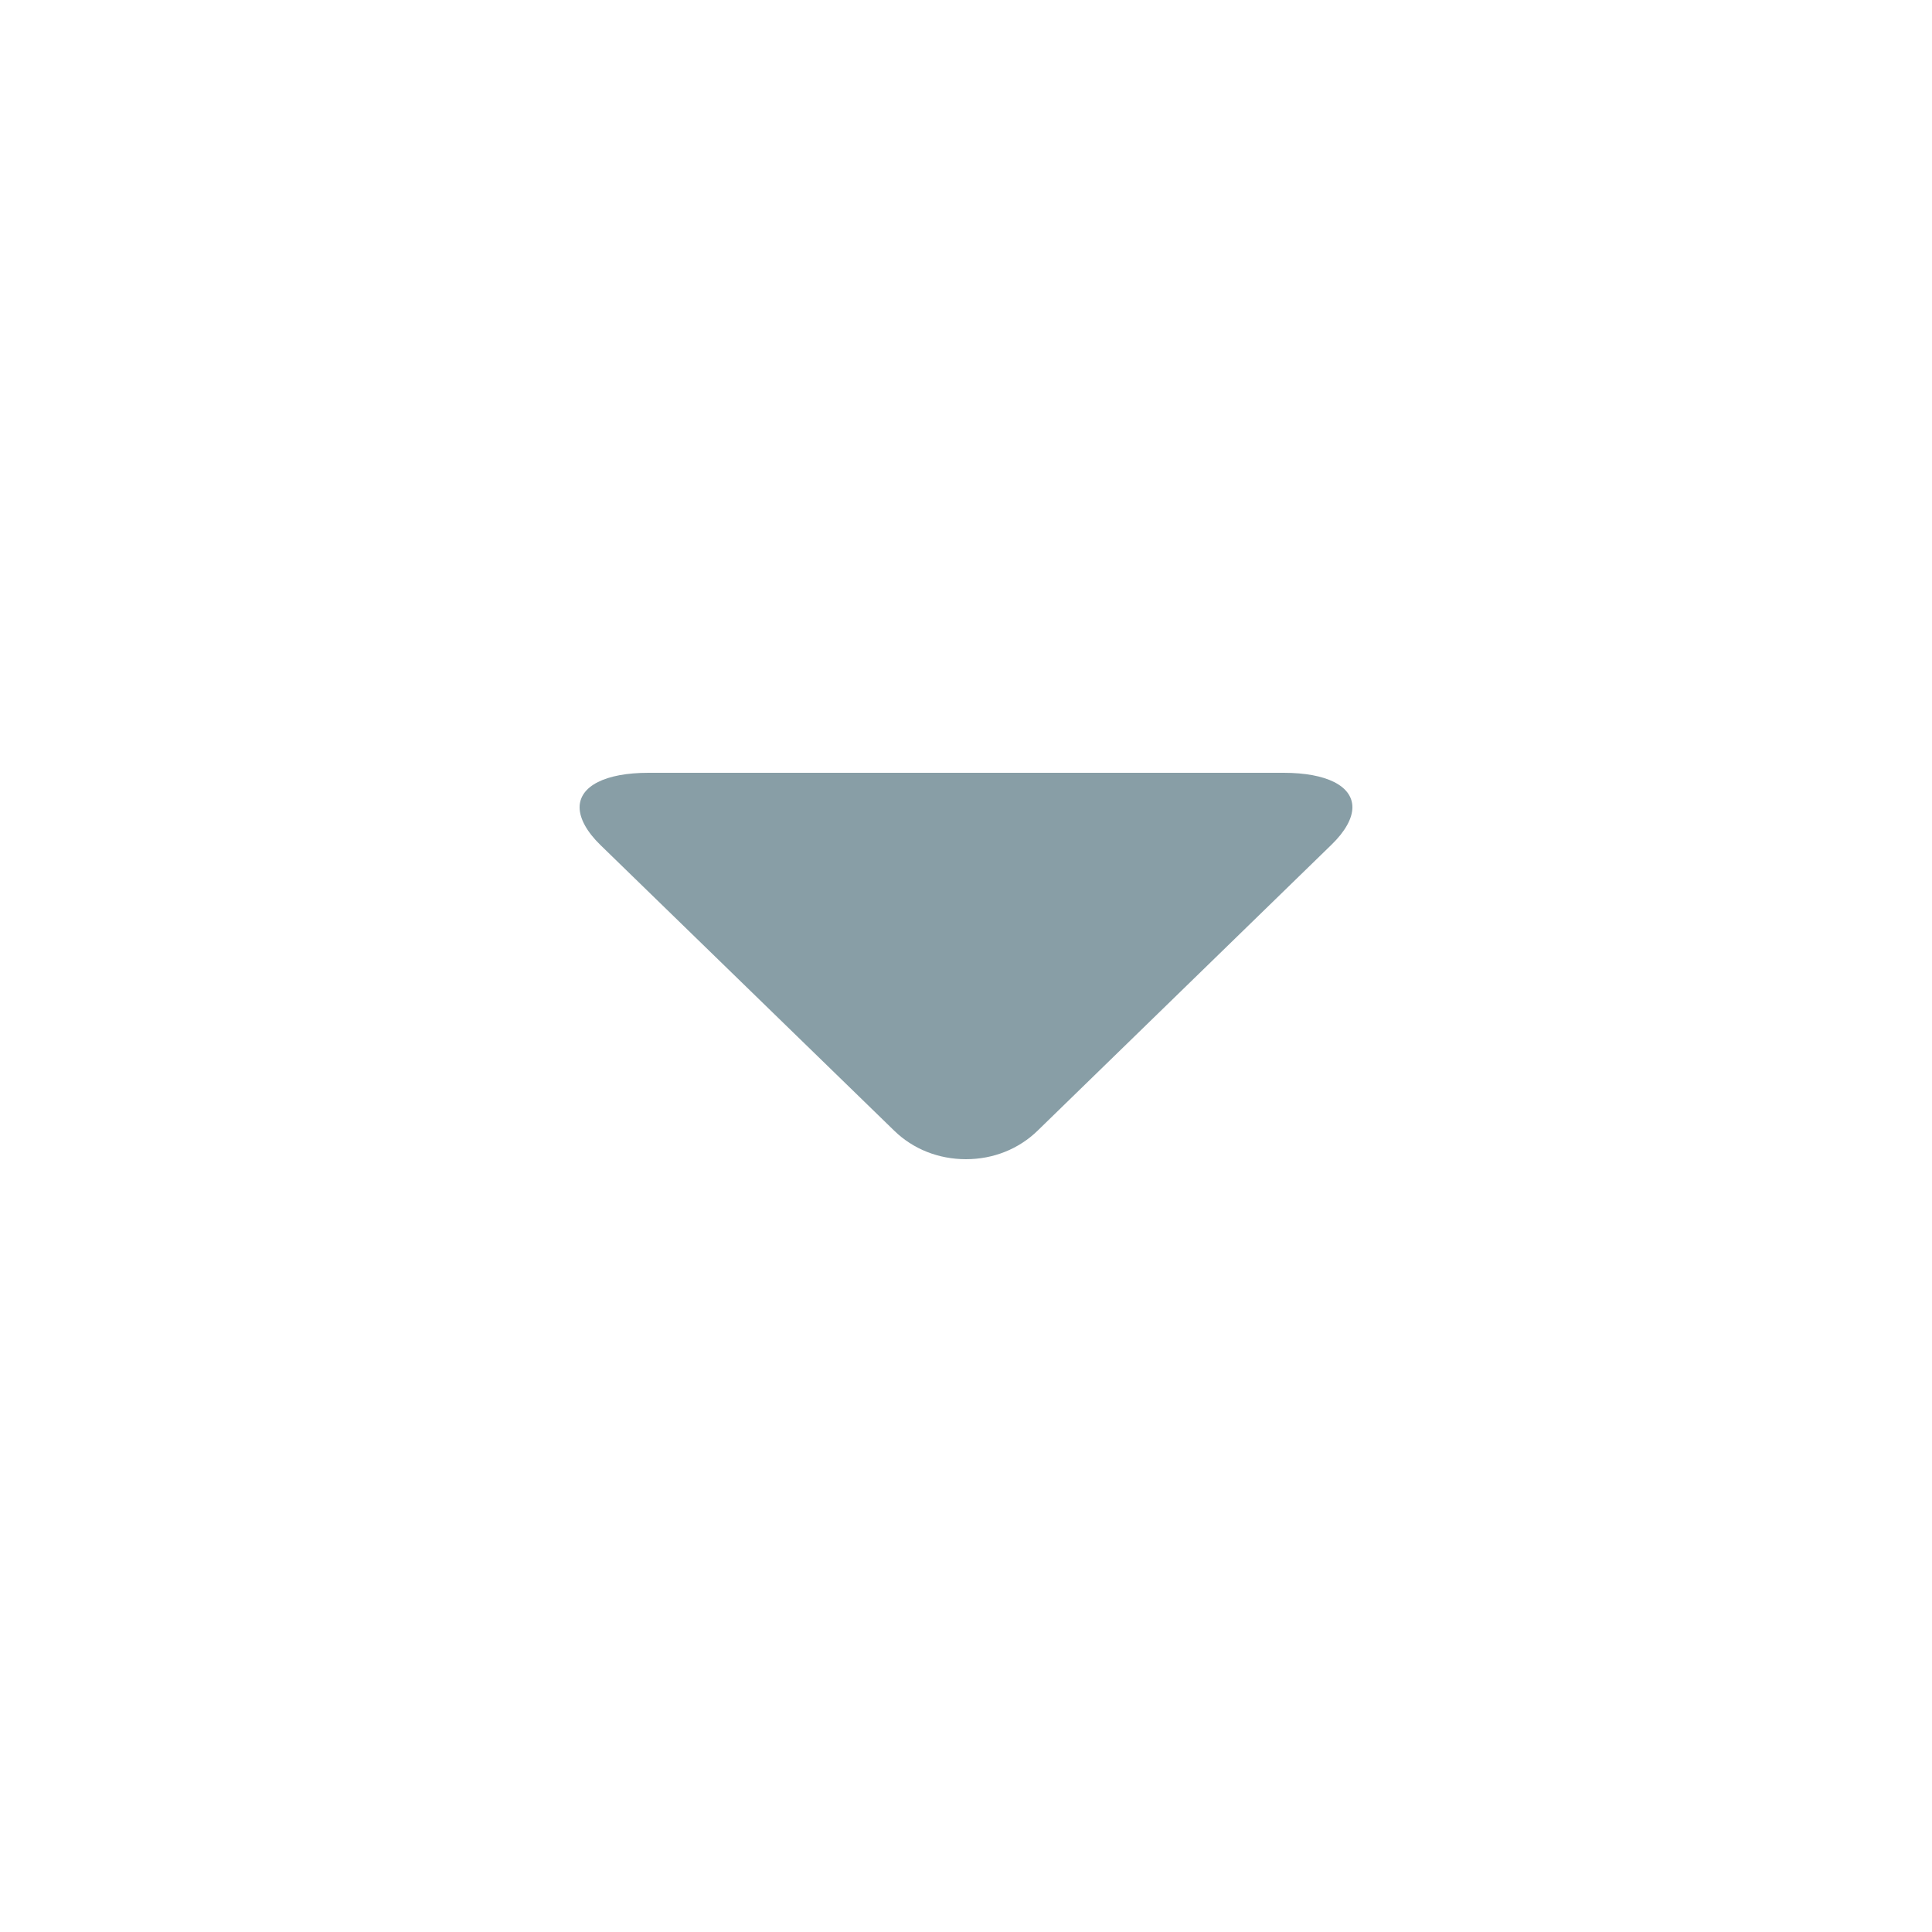<svg width="20" height="20" viewBox="0 0 20 20" fill="none" xmlns="http://www.w3.org/2000/svg">
<g id="Icons/ Navigation / Arrow ">
<rect id="Rectangle 3465" width="20" height="20" fill="#D9D9D9" fill-opacity="0.01"/>
<path id="Vector" d="M9.257 11.705L6.215 8.747C6.074 8.61 6 8.472 6 8.358C6 8.137 6.267 8 6.713 8H13.288C13.734 8 14 8.137 14 8.357C14 8.472 13.925 8.607 13.784 8.744L10.742 11.704C10.546 11.895 10.283 12 10 12C9.717 12 9.453 11.896 9.257 11.705Z" fill="#889EA6"/>
</g>
</svg>
